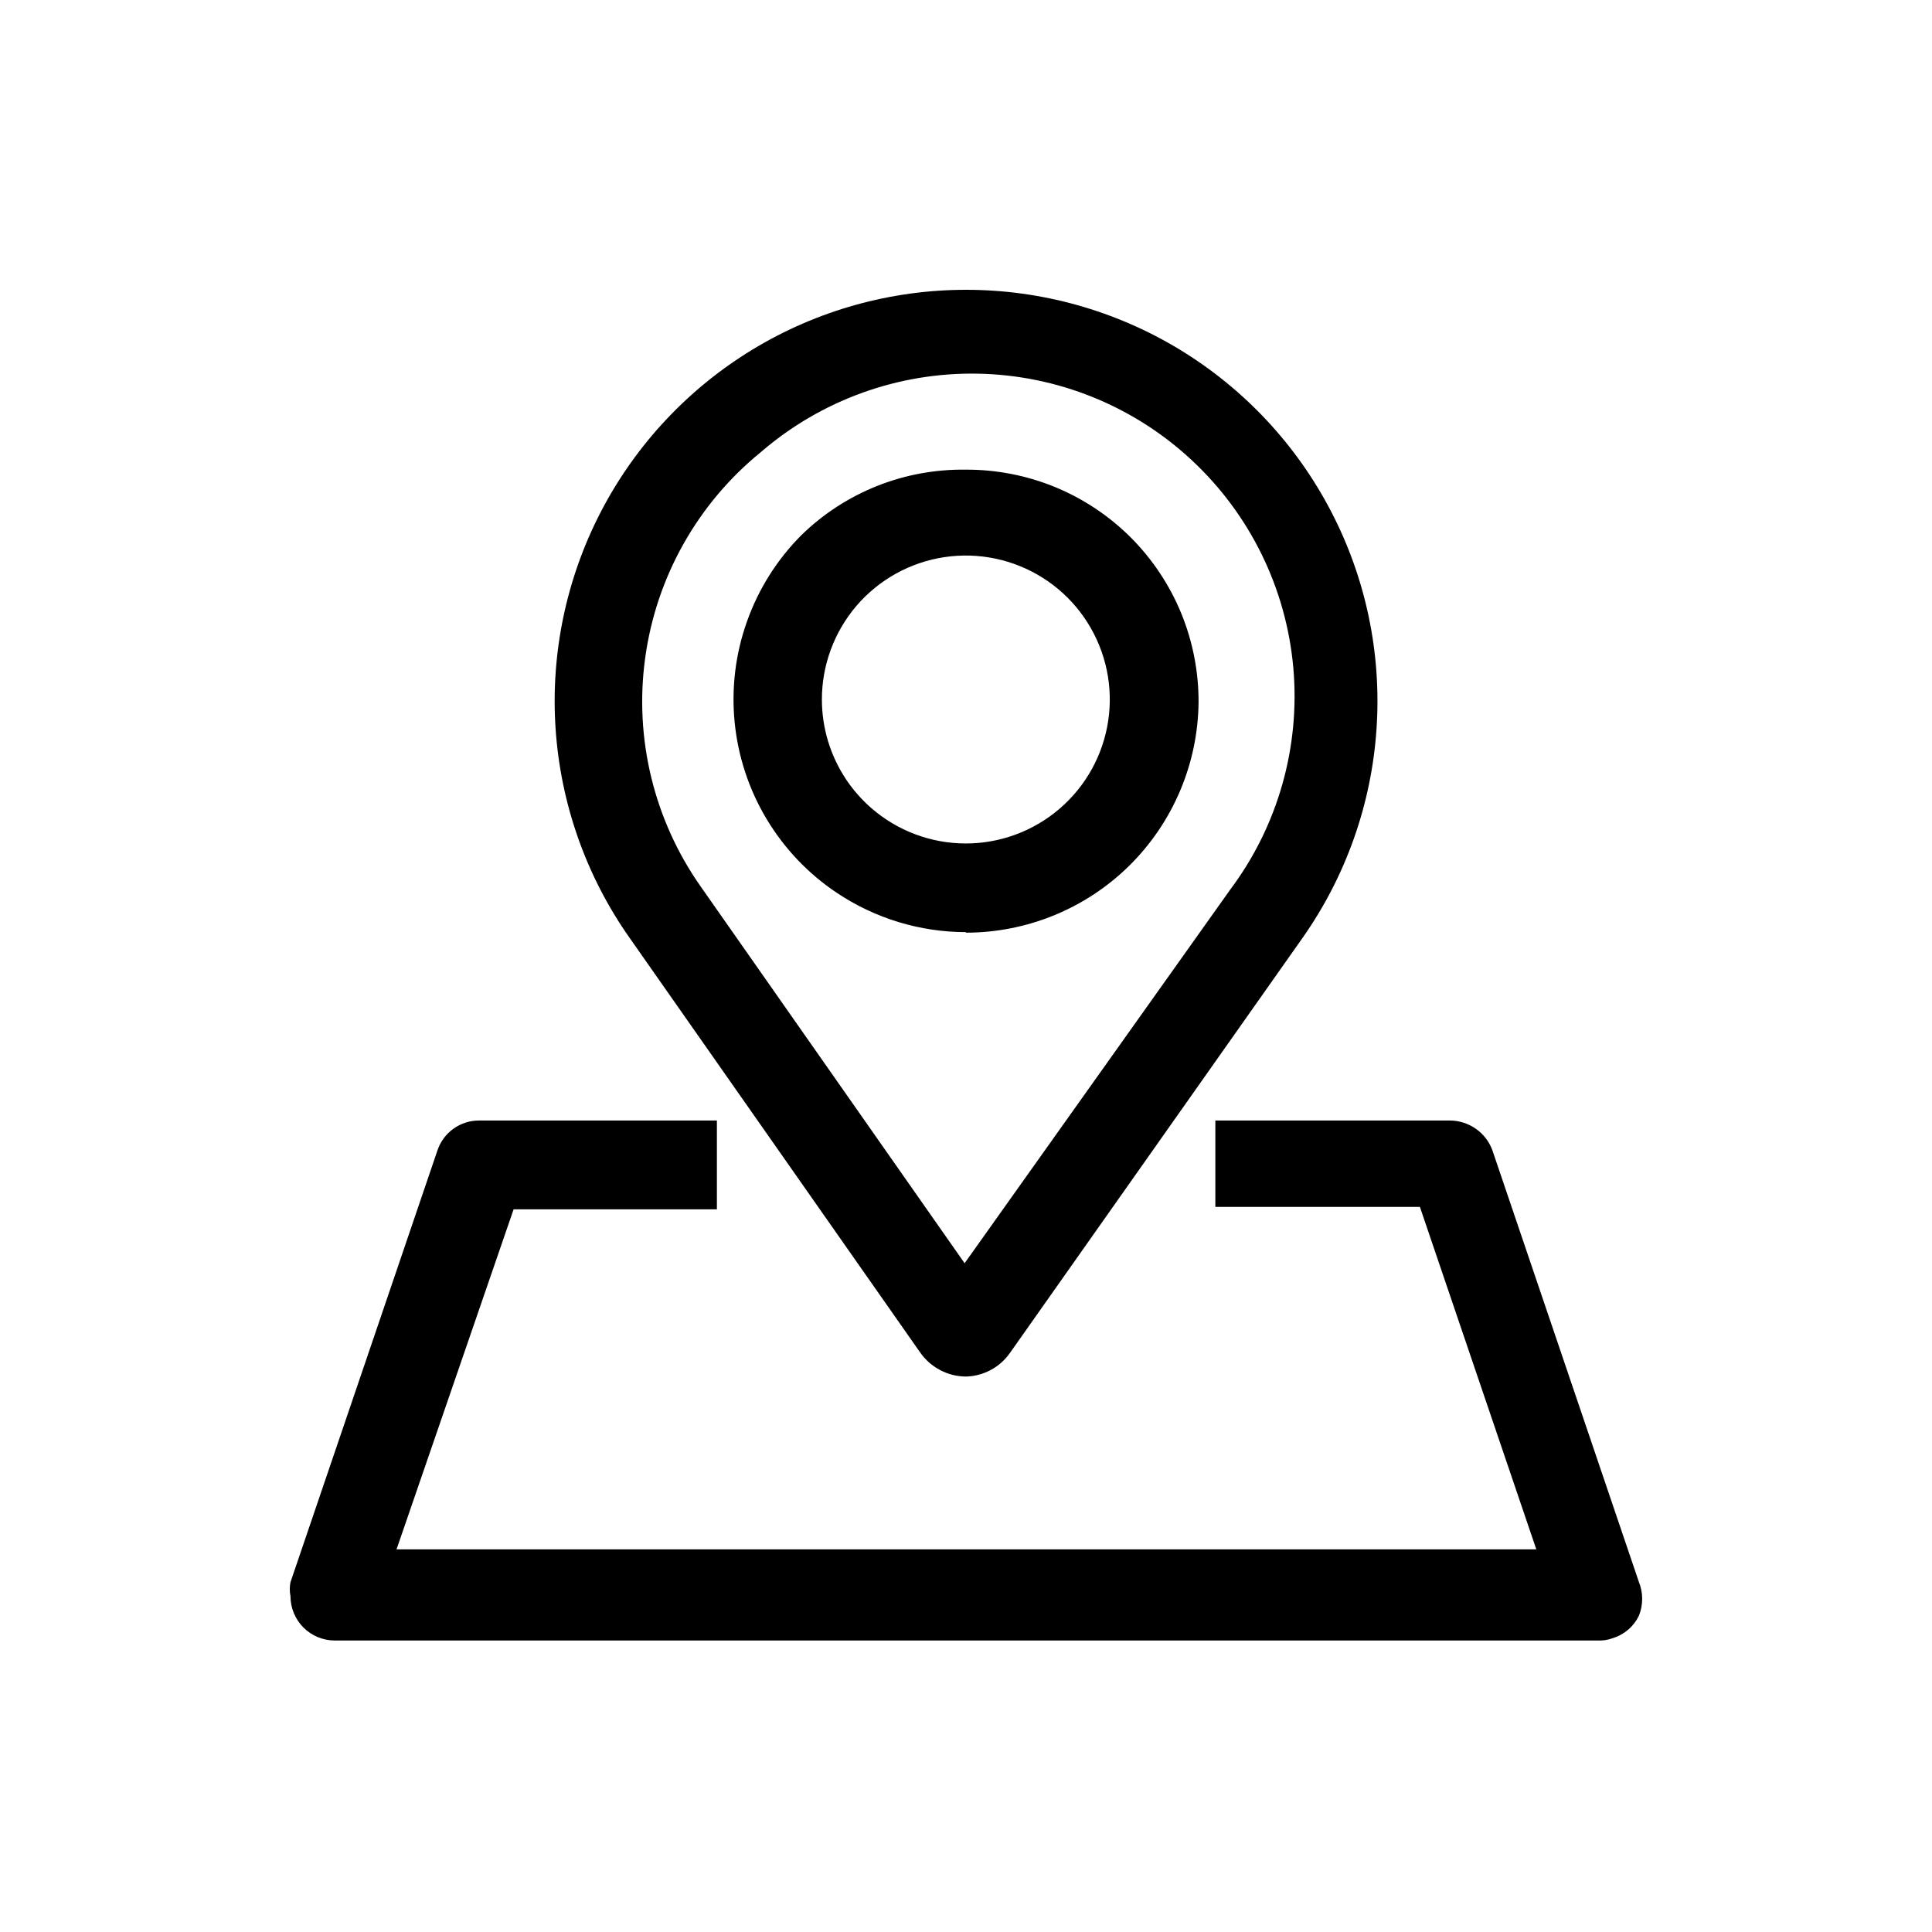 <svg width="32" height="32" viewBox="0 0 32 32" fill="none" xmlns="http://www.w3.org/2000/svg">
<path fill-rule="evenodd" clip-rule="evenodd" d="M15.997 22.8C15.848 22.799 15.703 22.762 15.571 22.693V22.692C15.44 22.624 15.327 22.524 15.242 22.403L10.424 15.528C9.707 14.508 9.285 13.31 9.202 12.065C9.119 10.821 9.38 9.577 9.955 8.471C10.531 7.364 11.399 6.437 12.465 5.789C13.531 5.142 14.754 4.8 16.001 4.8C17.248 4.8 18.472 5.142 19.538 5.789C20.604 6.437 21.472 7.364 22.047 8.471C22.623 9.577 22.883 10.821 22.8 12.065C22.718 13.31 22.295 14.508 21.579 15.528L16.732 22.403C16.649 22.523 16.54 22.621 16.412 22.69C16.284 22.759 16.142 22.797 15.997 22.8ZM12.599 7.491C11.554 8.342 10.871 9.557 10.687 10.892C10.502 12.227 10.831 13.582 11.606 14.684L15.977 20.923L20.377 14.734C21.167 13.679 21.538 12.369 21.421 11.056C21.303 9.743 20.704 8.52 19.739 7.622C18.775 6.723 17.512 6.213 16.194 6.189C14.876 6.165 13.596 6.629 12.599 7.491ZM13.859 14.787C14.492 15.211 15.236 15.438 15.997 15.439V15.448C17.012 15.448 17.987 15.048 18.709 14.334C19.43 13.619 19.841 12.649 19.852 11.634C19.854 11.127 19.756 10.624 19.564 10.156C19.371 9.687 19.087 9.261 18.729 8.902C18.37 8.544 17.944 8.26 17.475 8.067C17.006 7.875 16.504 7.777 15.997 7.779C15.494 7.772 14.995 7.863 14.528 8.049C14.061 8.235 13.635 8.511 13.275 8.862C12.873 9.265 12.565 9.752 12.374 10.289C12.182 10.825 12.112 11.396 12.168 11.963C12.224 12.529 12.404 13.076 12.697 13.565C12.989 14.053 13.386 14.471 13.859 14.787ZM14.014 12.909C13.752 12.517 13.613 12.056 13.613 11.584V11.594C13.611 11.022 13.815 10.468 14.187 10.033C14.56 9.599 15.076 9.313 15.642 9.228C16.208 9.143 16.785 9.264 17.269 9.569C17.753 9.874 18.111 10.343 18.278 10.891C18.445 11.438 18.409 12.027 18.178 12.55C17.946 13.074 17.534 13.496 17.017 13.741C16.5 13.986 15.912 14.037 15.361 13.884C14.809 13.731 14.331 13.385 14.013 12.909H14.014ZM5.025 26.956C5.094 27.025 5.175 27.079 5.264 27.116C5.354 27.153 5.45 27.172 5.546 27.172H26.449C26.54 27.177 26.631 27.164 26.717 27.132C26.809 27.103 26.895 27.055 26.968 26.992C27.042 26.929 27.101 26.852 27.144 26.765C27.218 26.584 27.218 26.38 27.144 26.199L24.72 19.056C24.668 18.911 24.572 18.785 24.446 18.697C24.319 18.608 24.169 18.56 24.015 18.559H20.13V19.99H23.518L25.446 25.662H6.568L8.507 20.03H11.874V18.559H7.94C7.787 18.558 7.637 18.605 7.512 18.694C7.387 18.783 7.293 18.91 7.245 19.056L4.811 26.207C4.796 26.283 4.796 26.36 4.811 26.436C4.811 26.632 4.888 26.818 5.025 26.956Z" fill="black"/>
</svg>
